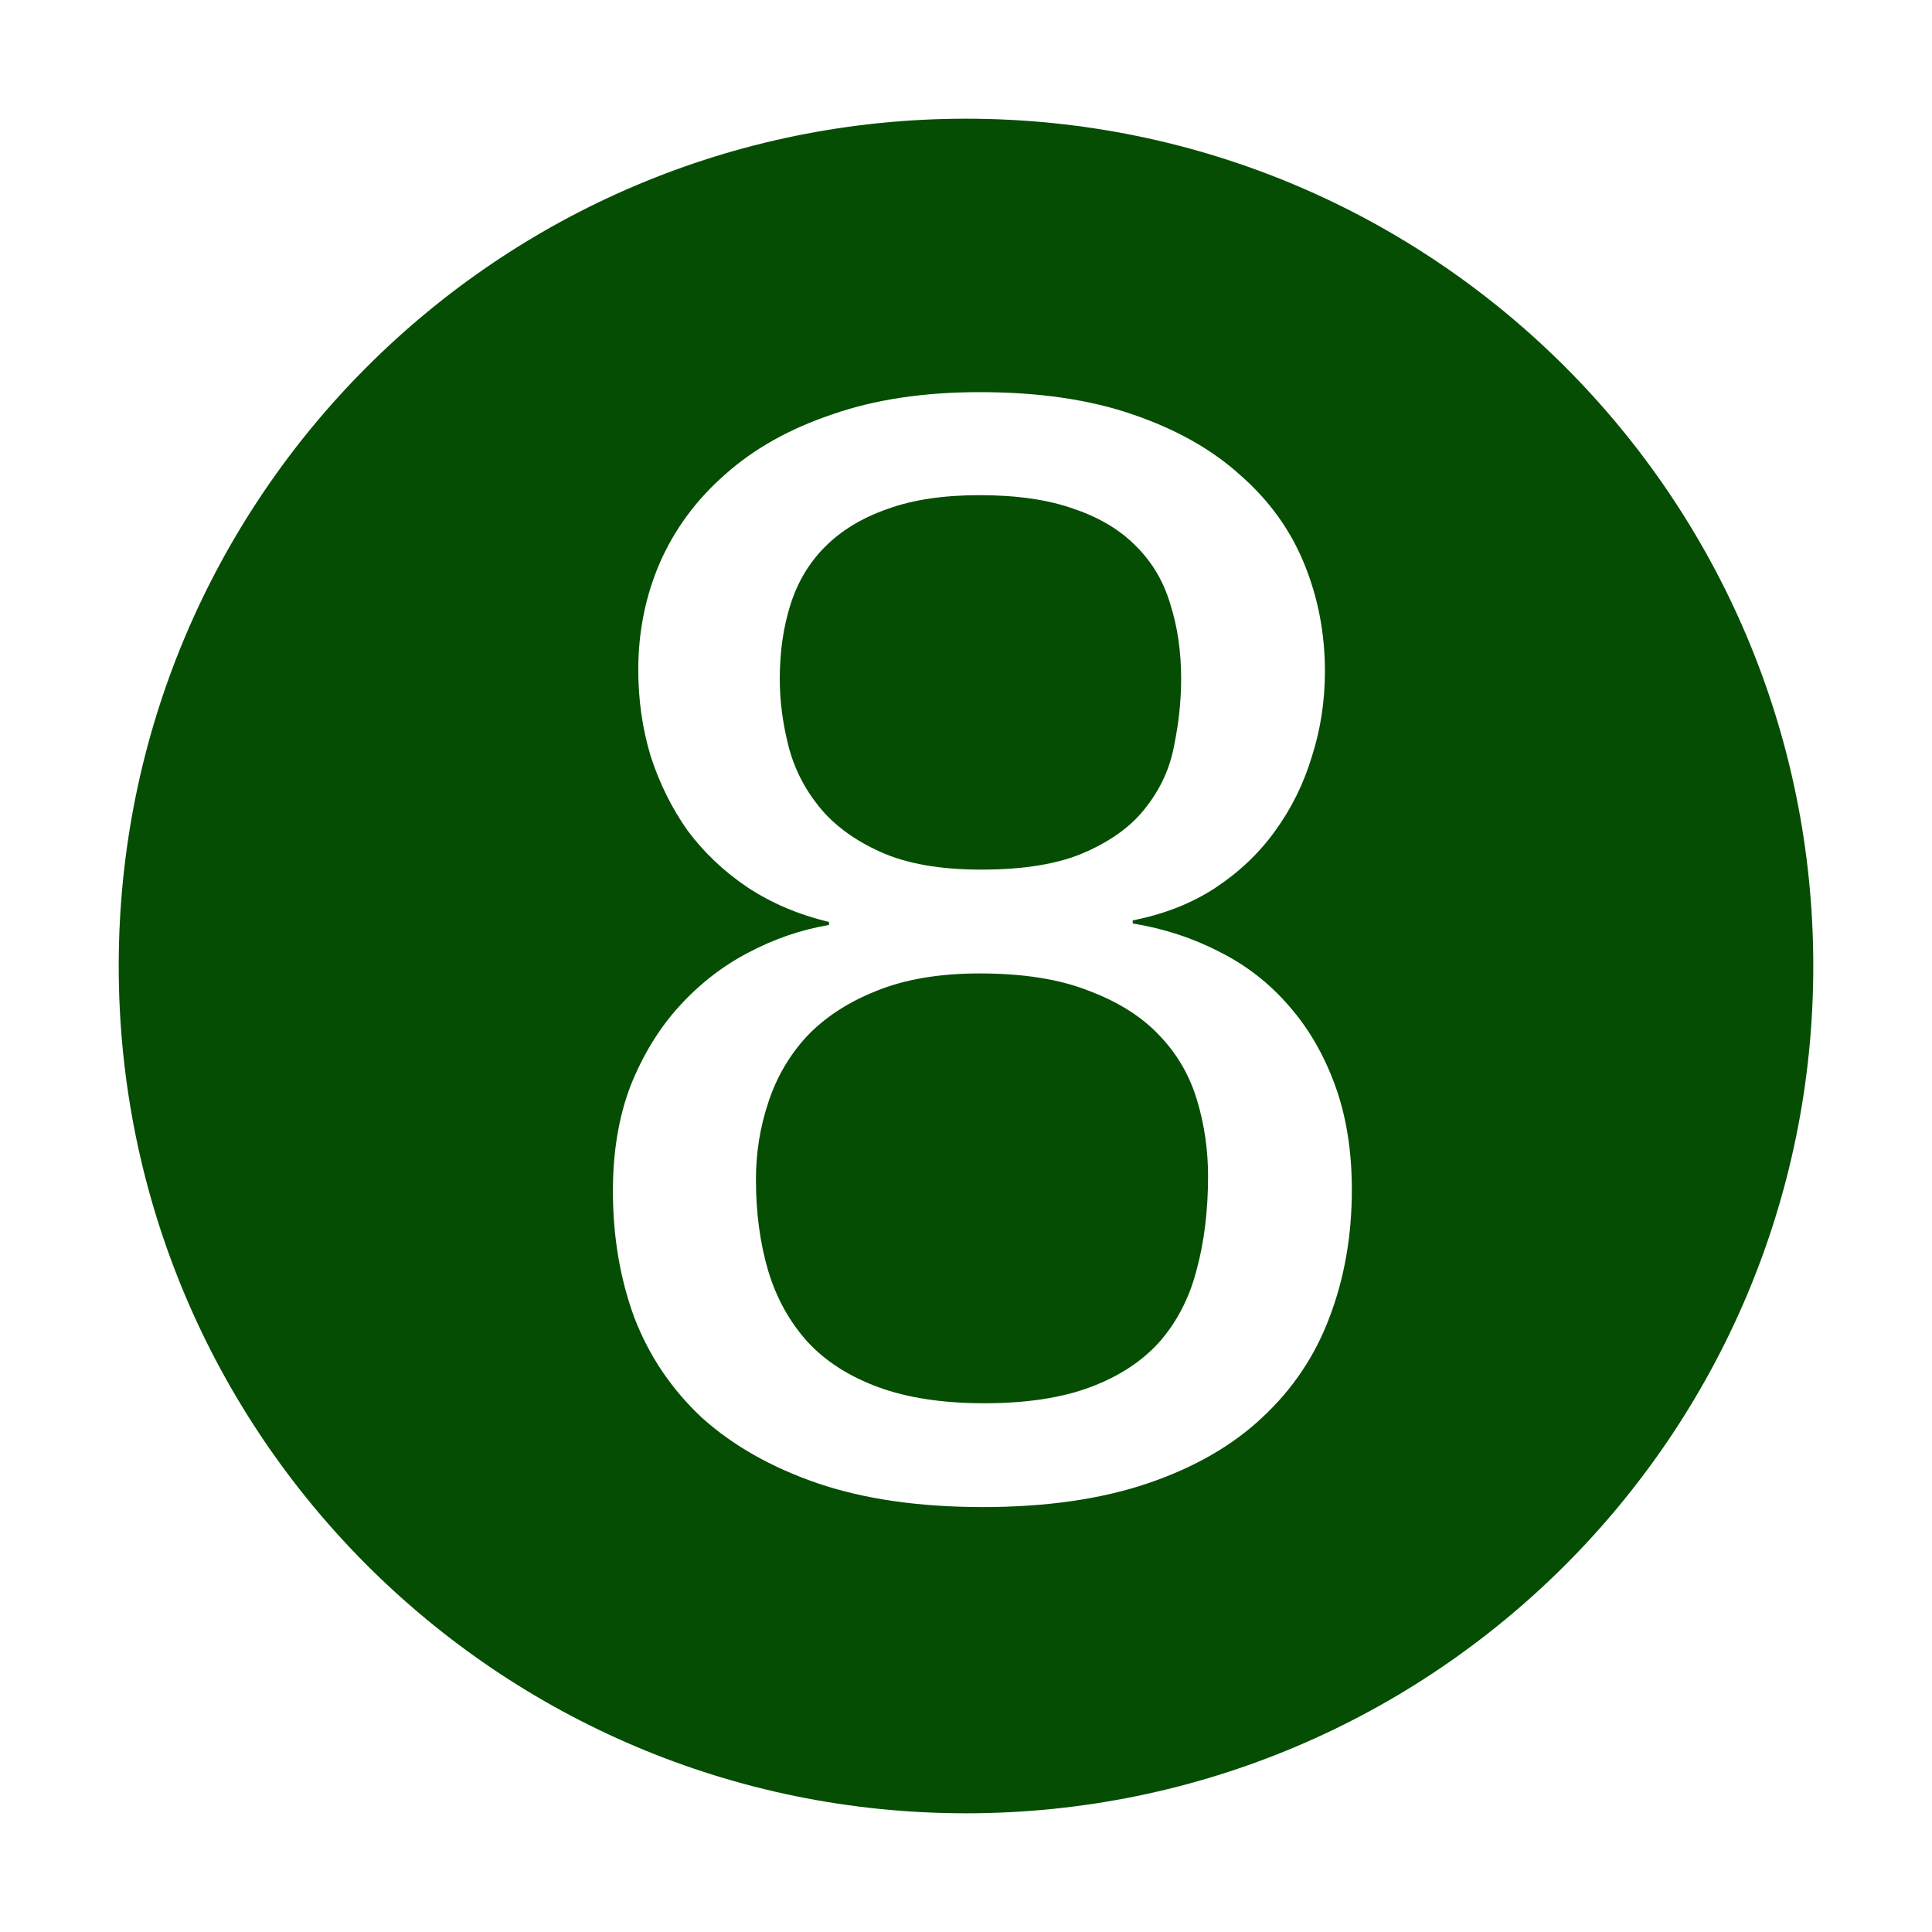 <?xml version="1.0" encoding="UTF-8" standalone="no"?>
<svg
   xmlns:dc="http://purl.org/dc/elements/1.1/"
   xmlns:cc="http://creativecommons.org/ns#"
   xmlns:rdf="http://www.w3.org/1999/02/22-rdf-syntax-ns#"
   xmlns:svg="http://www.w3.org/2000/svg"
   xmlns="http://www.w3.org/2000/svg"
   xmlns:sodipodi="http://sodipodi.sourceforge.net/DTD/sodipodi-0.dtd"
   xmlns:inkscape="http://www.inkscape.org/namespaces/inkscape"
   height="512"
   viewBox="0 0 512 512"
   width="512"
   version="1.1"
   id="svg2"
   inkscape:version="0.91 r"
   sodipodi:docname="8-ball-pool.svg">
  <defs
     id="defs17" />
  <sodipodi:namedview
     pagecolor="#ffffff"
     bordercolor="#666666"
     borderopacity="1"
     objecttolerance="10"
     gridtolerance="10"
     guidetolerance="10"
     inkscape:pageopacity="0"
     inkscape:pageshadow="2"
     inkscape:window-width="1920"
     inkscape:window-height="1028"
     id="namedview15"
     showgrid="false"
     inkscape:zoom="0.4609375"
     inkscape:cx="-704"
     inkscape:cy="256"
     inkscape:window-x="0"
     inkscape:window-y="0"
     inkscape:window-maximized="1"
     inkscape:current-layer="svg2" />
  <path
     style="fill:#054D03;fill-opacity:1;opacity:1"
     d="M 256 31.459 C 131.992 31.459 31.459 131.989 31.459 256 C 31.459 380.008 131.989 480.541 256 480.541 C 380.008 480.541 480.541 380.011 480.541 256 C 480.541 131.992 380.011 31.459 256 31.459 z M 259.627 103.922 C 275.249 103.922 288.765 105.89 300.176 109.83 C 311.723 113.77 321.233 119.135 328.705 125.928 C 336.312 132.584 341.949 140.395 345.617 149.361 C 349.285 158.327 351.119 167.838 351.119 177.891 C 351.119 185.77 349.963 193.308 347.654 200.508 C 345.481 207.708 342.221 214.296 337.873 220.273 C 333.662 226.115 328.365 231.142 321.98 235.354 C 315.732 239.429 308.463 242.282 300.176 243.912 L 300.176 244.725 C 308.462 246.082 316.139 248.595 323.203 252.264 C 330.267 255.796 336.379 260.55 341.541 266.527 C 346.703 272.369 350.779 279.365 353.768 287.516 C 356.756 295.666 358.25 304.904 358.25 315.229 L 358.254 315.229 C 358.254 327.455 356.283 338.73 352.344 349.055 C 348.54 359.243 342.632 368.074 334.617 375.545 C 326.738 383.017 316.616 388.859 304.254 393.07 C 291.892 397.281 277.287 399.387 260.441 399.387 C 243.596 399.387 228.994 397.281 216.631 393.07 C 204.405 388.859 194.216 383.086 186.064 375.75 C 178.049 368.278 172.072 359.448 168.133 349.26 C 164.329 338.936 162.428 327.727 162.428 315.637 C 162.428 305.176 163.989 295.872 167.113 287.721 C 170.374 279.57 174.653 272.574 179.951 266.732 C 185.385 260.755 191.498 255.999 198.291 252.467 C 205.219 248.799 212.35 246.356 219.686 245.133 L 219.686 244.318 C 211.671 242.415 204.471 239.358 198.086 235.148 C 191.837 230.937 186.538 225.912 182.191 220.07 C 177.98 214.093 174.722 207.505 172.412 200.305 C 170.239 193.105 169.152 185.497 169.152 177.482 C 169.152 167.43 171.054 157.988 174.857 149.158 C 178.797 140.192 184.57 132.381 192.178 125.725 C 199.785 118.932 209.227 113.634 220.502 109.83 C 231.777 105.89 244.82 103.922 259.627 103.922 z M 259.629 131.225 C 249.984 131.225 241.832 132.447 235.176 134.893 C 228.52 137.202 223.017 140.53 218.67 144.877 C 214.459 149.088 211.404 154.183 209.502 160.16 C 207.599 166.137 206.646 172.726 206.646 179.926 C 206.646 185.631 207.393 191.472 208.887 197.449 C 210.381 203.426 213.099 208.86 217.039 213.75 C 220.979 218.64 226.412 222.649 233.34 225.773 C 240.268 228.898 249.165 230.459 260.033 230.459 C 271.58 230.459 280.818 228.898 287.746 225.773 C 294.81 222.649 300.176 218.64 303.844 213.75 C 307.647 208.86 310.093 203.426 311.18 197.449 C 312.401 191.472 313.012 185.631 313.012 179.926 L 313.018 179.926 C 313.018 172.726 312.065 166.137 310.162 160.16 C 308.395 154.183 305.408 149.088 301.197 144.877 C 296.986 140.53 291.484 137.202 284.691 134.893 C 277.899 132.447 269.546 131.225 259.629 131.225 z M 259.629 257.971 C 248.897 257.971 239.727 259.532 232.119 262.656 C 224.648 265.645 218.534 269.654 213.779 274.68 C 209.16 279.706 205.765 285.547 203.592 292.203 C 201.419 298.724 200.332 305.516 200.332 312.58 C 200.332 321.41 201.419 329.492 203.592 336.828 C 205.765 344.028 209.229 350.278 213.984 355.576 C 218.739 360.738 224.987 364.745 232.73 367.598 C 240.474 370.45 249.848 371.877 260.852 371.877 C 271.991 371.877 281.363 370.45 288.971 367.598 C 296.578 364.745 302.692 360.738 307.311 355.576 C 311.929 350.278 315.19 343.961 317.092 336.625 C 319.128 329.153 320.146 320.867 320.146 311.766 L 320.15 311.766 C 320.15 304.838 319.198 298.18 317.295 291.795 C 315.392 285.274 312.131 279.57 307.514 274.68 C 302.895 269.654 296.647 265.645 288.768 262.656 C 281.024 259.532 271.312 257.971 259.629 257.971 z "
     id="path3511" />
  <path
     id="path3181"
     d="M 480.54,256 C 480.54,380.011 380.008,480.54 256,480.54 131.989,480.54 31.46,380.008 31.46,256 31.46,131.989 131.992,31.46 256,31.46 380.011,31.46 480.54,131.992 480.54,256 Z"
     inkscape:connector-curvature="0"
     style="fill:#054D03;opacity:0;stroke:none" />
</svg>
